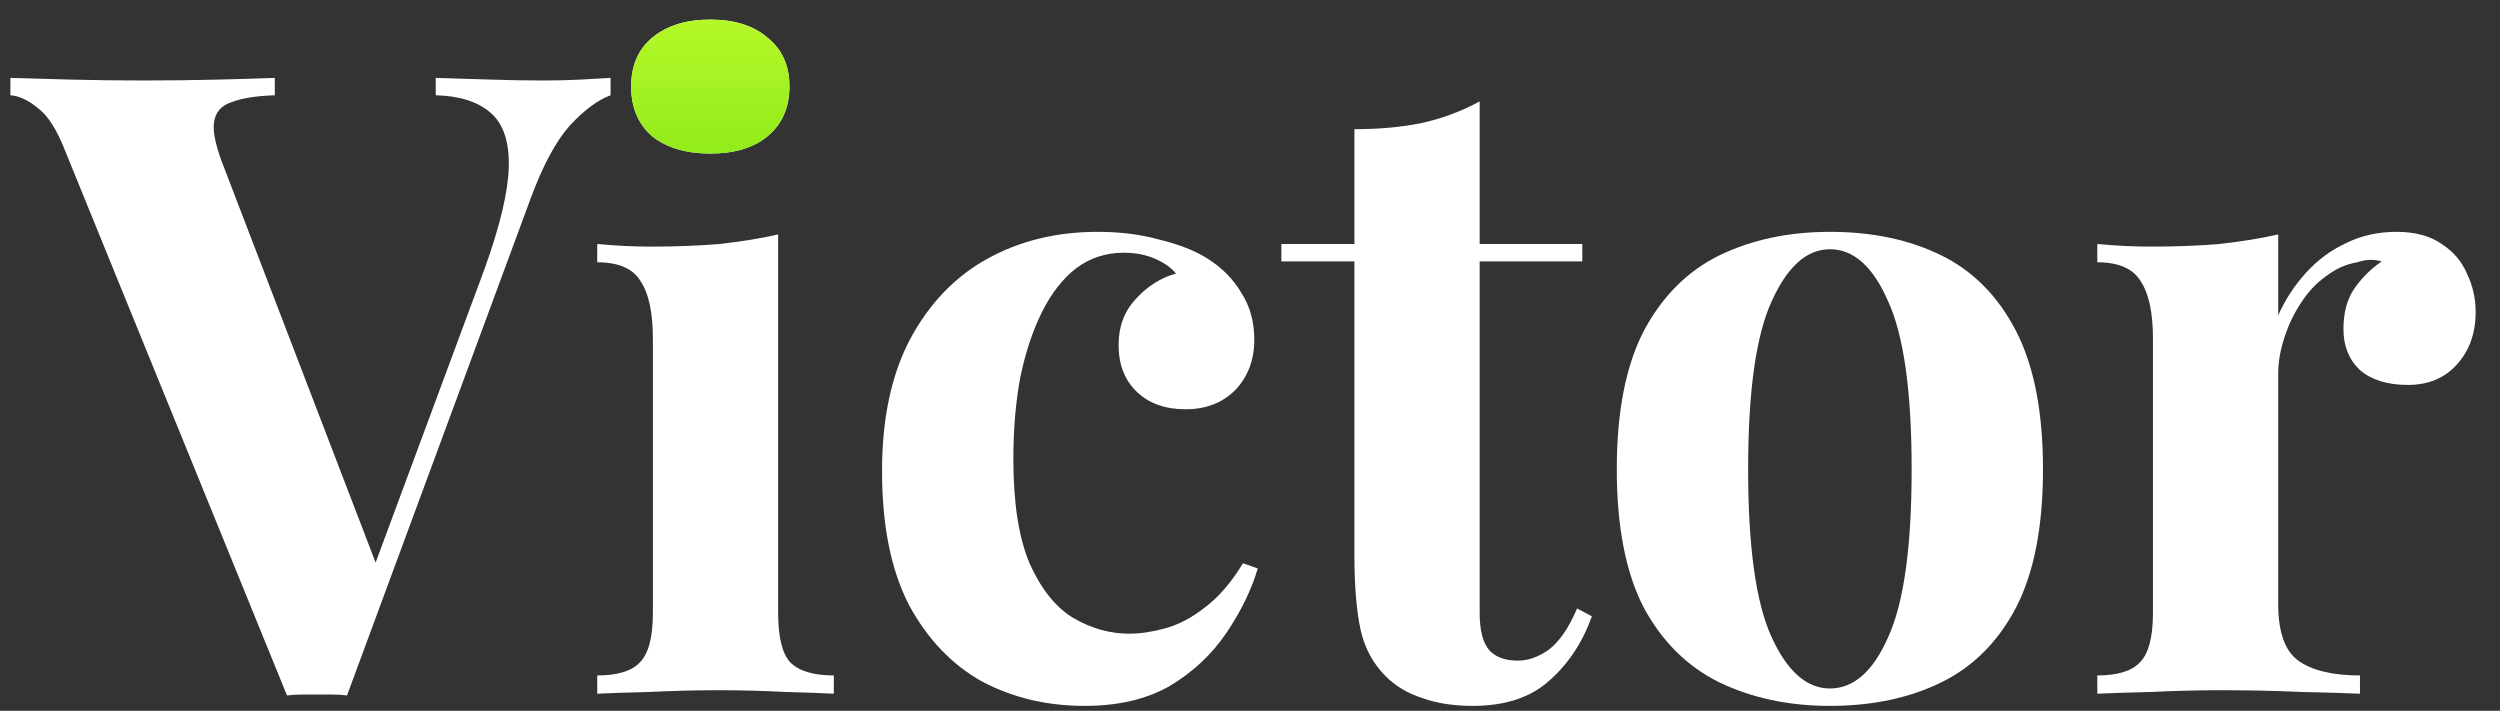 <svg width="102" height="29" viewBox="0 0 102 29" fill="none" xmlns="http://www.w3.org/2000/svg">
<rect x="0" y="0" width="102" height="29" fill="#333333" stroke="none"/>
<path d="M24.911 3.178V3.887C24.39 4.077 23.834 4.491 23.243 5.129C22.675 5.768 22.143 6.762 21.646 8.11L14.158 28.374C13.969 28.35 13.768 28.338 13.555 28.338C13.342 28.338 13.129 28.338 12.916 28.338C12.727 28.338 12.525 28.338 12.312 28.338C12.1 28.338 11.899 28.35 11.709 28.374L2.66 6.159C2.329 5.307 1.962 4.727 1.56 4.42C1.157 4.088 0.779 3.911 0.424 3.887V3.178C1.134 3.201 1.962 3.225 2.908 3.248C3.878 3.272 4.848 3.284 5.818 3.284C6.907 3.284 7.924 3.272 8.87 3.248C9.84 3.225 10.621 3.201 11.212 3.178V3.887C10.455 3.911 9.864 4.006 9.438 4.171C9.012 4.313 8.776 4.597 8.728 5.023C8.681 5.425 8.823 6.04 9.154 6.868L15.325 22.954L14.868 24.186L19.765 10.985C20.404 9.21 20.735 7.815 20.759 6.797C20.782 5.78 20.534 5.047 20.013 4.597C19.493 4.148 18.748 3.911 17.778 3.887V3.178C18.582 3.201 19.339 3.225 20.049 3.248C20.759 3.272 21.48 3.284 22.214 3.284C22.734 3.284 23.219 3.272 23.669 3.248C24.142 3.225 24.556 3.201 24.911 3.178Z" fill="white"/>
<path d="M28.98 0.8C29.974 0.8 30.755 1.048 31.322 1.545C31.914 2.018 32.21 2.681 32.21 3.532C32.21 4.384 31.914 5.058 31.322 5.555C30.755 6.028 29.974 6.265 28.98 6.265C27.986 6.265 27.194 6.028 26.602 5.555C26.035 5.058 25.751 4.384 25.751 3.532C25.751 2.681 26.035 2.018 26.602 1.545C27.194 1.048 27.986 0.8 28.98 0.8ZM31.748 9.565V25.003C31.748 25.996 31.914 26.671 32.245 27.025C32.6 27.38 33.191 27.558 34.02 27.558V28.303C33.594 28.279 32.931 28.256 32.032 28.232C31.133 28.185 30.222 28.161 29.3 28.161C28.377 28.161 27.442 28.185 26.496 28.232C25.55 28.256 24.84 28.279 24.367 28.303V27.558C25.195 27.558 25.774 27.38 26.106 27.025C26.461 26.671 26.638 25.996 26.638 25.003V13.824C26.638 12.759 26.472 11.979 26.141 11.482C25.834 10.961 25.242 10.701 24.367 10.701V9.956C25.124 10.027 25.857 10.062 26.567 10.062C27.561 10.062 28.483 10.027 29.335 9.956C30.21 9.861 31.015 9.731 31.748 9.565Z" fill="white"/>
<path d="M44.788 9.459C45.71 9.459 46.55 9.565 47.307 9.778C48.088 9.968 48.727 10.216 49.224 10.524C49.839 10.902 50.312 11.375 50.643 11.943C50.998 12.487 51.175 13.126 51.175 13.859C51.175 14.687 50.915 15.373 50.395 15.918C49.874 16.438 49.2 16.698 48.372 16.698C47.544 16.698 46.881 16.462 46.385 15.989C45.888 15.515 45.639 14.877 45.639 14.072C45.639 13.315 45.876 12.688 46.349 12.191C46.822 11.671 47.366 11.328 47.981 11.162C47.792 10.926 47.508 10.725 47.13 10.559C46.751 10.393 46.325 10.311 45.852 10.311C45.119 10.311 44.468 10.524 43.9 10.949C43.356 11.375 42.895 11.967 42.516 12.724C42.138 13.481 41.842 14.368 41.629 15.385C41.44 16.403 41.345 17.515 41.345 18.721C41.345 20.543 41.57 21.974 42.02 23.015C42.493 24.056 43.084 24.79 43.794 25.215C44.527 25.641 45.284 25.854 46.065 25.854C46.515 25.854 47 25.783 47.52 25.641C48.064 25.499 48.608 25.215 49.153 24.79C49.72 24.364 50.241 23.761 50.714 22.98L51.317 23.193C51.057 24.068 50.631 24.943 50.04 25.819C49.448 26.694 48.679 27.416 47.733 27.984C46.787 28.528 45.627 28.8 44.255 28.8C42.718 28.8 41.322 28.469 40.068 27.806C38.837 27.12 37.844 26.079 37.087 24.683C36.353 23.264 35.987 21.442 35.987 19.218C35.987 17.089 36.365 15.303 37.122 13.859C37.903 12.393 38.956 11.292 40.281 10.559C41.605 9.826 43.108 9.459 44.788 9.459Z" fill="white"/>
<path d="M60.37 4.136V9.956H64.558V10.665H60.37V25.003C60.37 25.712 60.5 26.221 60.761 26.529C61.021 26.812 61.411 26.954 61.932 26.954C62.357 26.954 62.783 26.801 63.209 26.493C63.635 26.162 64.013 25.606 64.345 24.825L64.948 25.145C64.57 26.209 63.99 27.085 63.209 27.771C62.452 28.457 61.411 28.8 60.086 28.8C59.306 28.8 58.619 28.693 58.028 28.48C57.436 28.291 56.94 27.995 56.537 27.593C56.017 27.073 55.674 26.434 55.508 25.677C55.343 24.896 55.26 23.891 55.26 22.66V10.665H52.279V9.956H55.26V5.271C56.254 5.271 57.164 5.189 57.992 5.023C58.844 4.834 59.637 4.538 60.37 4.136Z" fill="white"/>
<path d="M74.66 9.459C76.387 9.459 77.901 9.778 79.202 10.417C80.503 11.056 81.521 12.085 82.254 13.505C82.987 14.924 83.354 16.805 83.354 19.147C83.354 21.489 82.987 23.37 82.254 24.79C81.521 26.186 80.503 27.203 79.202 27.842C77.901 28.48 76.387 28.8 74.66 28.8C72.98 28.8 71.478 28.48 70.153 27.842C68.851 27.203 67.822 26.186 67.065 24.79C66.332 23.37 65.965 21.489 65.965 19.147C65.965 16.805 66.332 14.924 67.065 13.505C67.822 12.085 68.851 11.056 70.153 10.417C71.478 9.778 72.98 9.459 74.66 9.459ZM74.66 10.169C73.713 10.169 72.921 10.878 72.282 12.298C71.643 13.694 71.324 15.977 71.324 19.147C71.324 22.317 71.643 24.6 72.282 25.996C72.921 27.392 73.713 28.09 74.66 28.09C75.63 28.09 76.422 27.392 77.037 25.996C77.676 24.6 77.995 22.317 77.995 19.147C77.995 15.977 77.676 13.694 77.037 12.298C76.422 10.878 75.63 10.169 74.66 10.169Z" fill="white"/>
<path d="M97.777 9.459C98.534 9.459 99.15 9.624 99.623 9.956C100.096 10.263 100.439 10.665 100.652 11.162C100.889 11.659 101.007 12.18 101.007 12.724C101.007 13.599 100.747 14.321 100.226 14.889C99.729 15.433 99.067 15.705 98.239 15.705C97.411 15.705 96.76 15.504 96.287 15.101C95.837 14.676 95.613 14.12 95.613 13.434C95.613 12.771 95.755 12.227 96.038 11.801C96.346 11.352 96.725 10.973 97.174 10.665C96.843 10.571 96.512 10.583 96.18 10.701C95.731 10.772 95.305 10.961 94.903 11.269C94.501 11.553 94.158 11.919 93.874 12.369C93.59 12.795 93.365 13.268 93.2 13.788C93.034 14.285 92.951 14.77 92.951 15.243V24.648C92.951 25.783 93.223 26.552 93.767 26.954C94.335 27.357 95.175 27.558 96.287 27.558V28.303C95.743 28.279 94.95 28.256 93.909 28.232C92.868 28.185 91.78 28.161 90.644 28.161C89.698 28.161 88.74 28.185 87.77 28.232C86.8 28.256 86.066 28.279 85.57 28.303V27.558C86.398 27.558 86.977 27.38 87.308 27.025C87.663 26.671 87.841 25.996 87.841 25.003V13.824C87.841 12.759 87.675 11.979 87.344 11.482C87.036 10.961 86.445 10.701 85.57 10.701V9.956C86.327 10.027 87.06 10.062 87.77 10.062C88.763 10.062 89.686 10.027 90.538 9.956C91.413 9.861 92.218 9.731 92.951 9.565V12.866C93.235 12.227 93.614 11.647 94.087 11.127C94.56 10.606 95.104 10.204 95.719 9.92C96.334 9.613 97.02 9.459 97.777 9.459Z" fill="white"/>
<path d="M28.98 0.8C29.974 0.8 30.755 1.048 31.322 1.545C31.914 2.018 32.21 2.681 32.21 3.532C32.21 4.384 31.914 5.058 31.322 5.555C30.755 6.028 29.974 6.265 28.98 6.265C27.986 6.265 27.194 6.028 26.602 5.555C26.035 5.058 25.751 4.384 25.751 3.532C25.751 2.681 26.035 2.018 26.602 1.545C27.194 1.048 27.986 0.8 28.98 0.8Z" fill="url(#paint0_linear_412_495)"/>
<defs>
<linearGradient id="paint0_linear_412_495" x1="50.715" y1="0.8" x2="50.715" y2="28.8" gradientUnits="userSpaceOnUse">
<stop stop-color="#B6F829"/>
<stop offset="0.25" stop-color="#87E816"/>
<stop offset="0.5" stop-color="#85E716"/>
<stop offset="0.75" stop-color="#84E715"/>
<stop offset="1" stop-color="#67DD0A"/>
</linearGradient>
</defs>
</svg>
